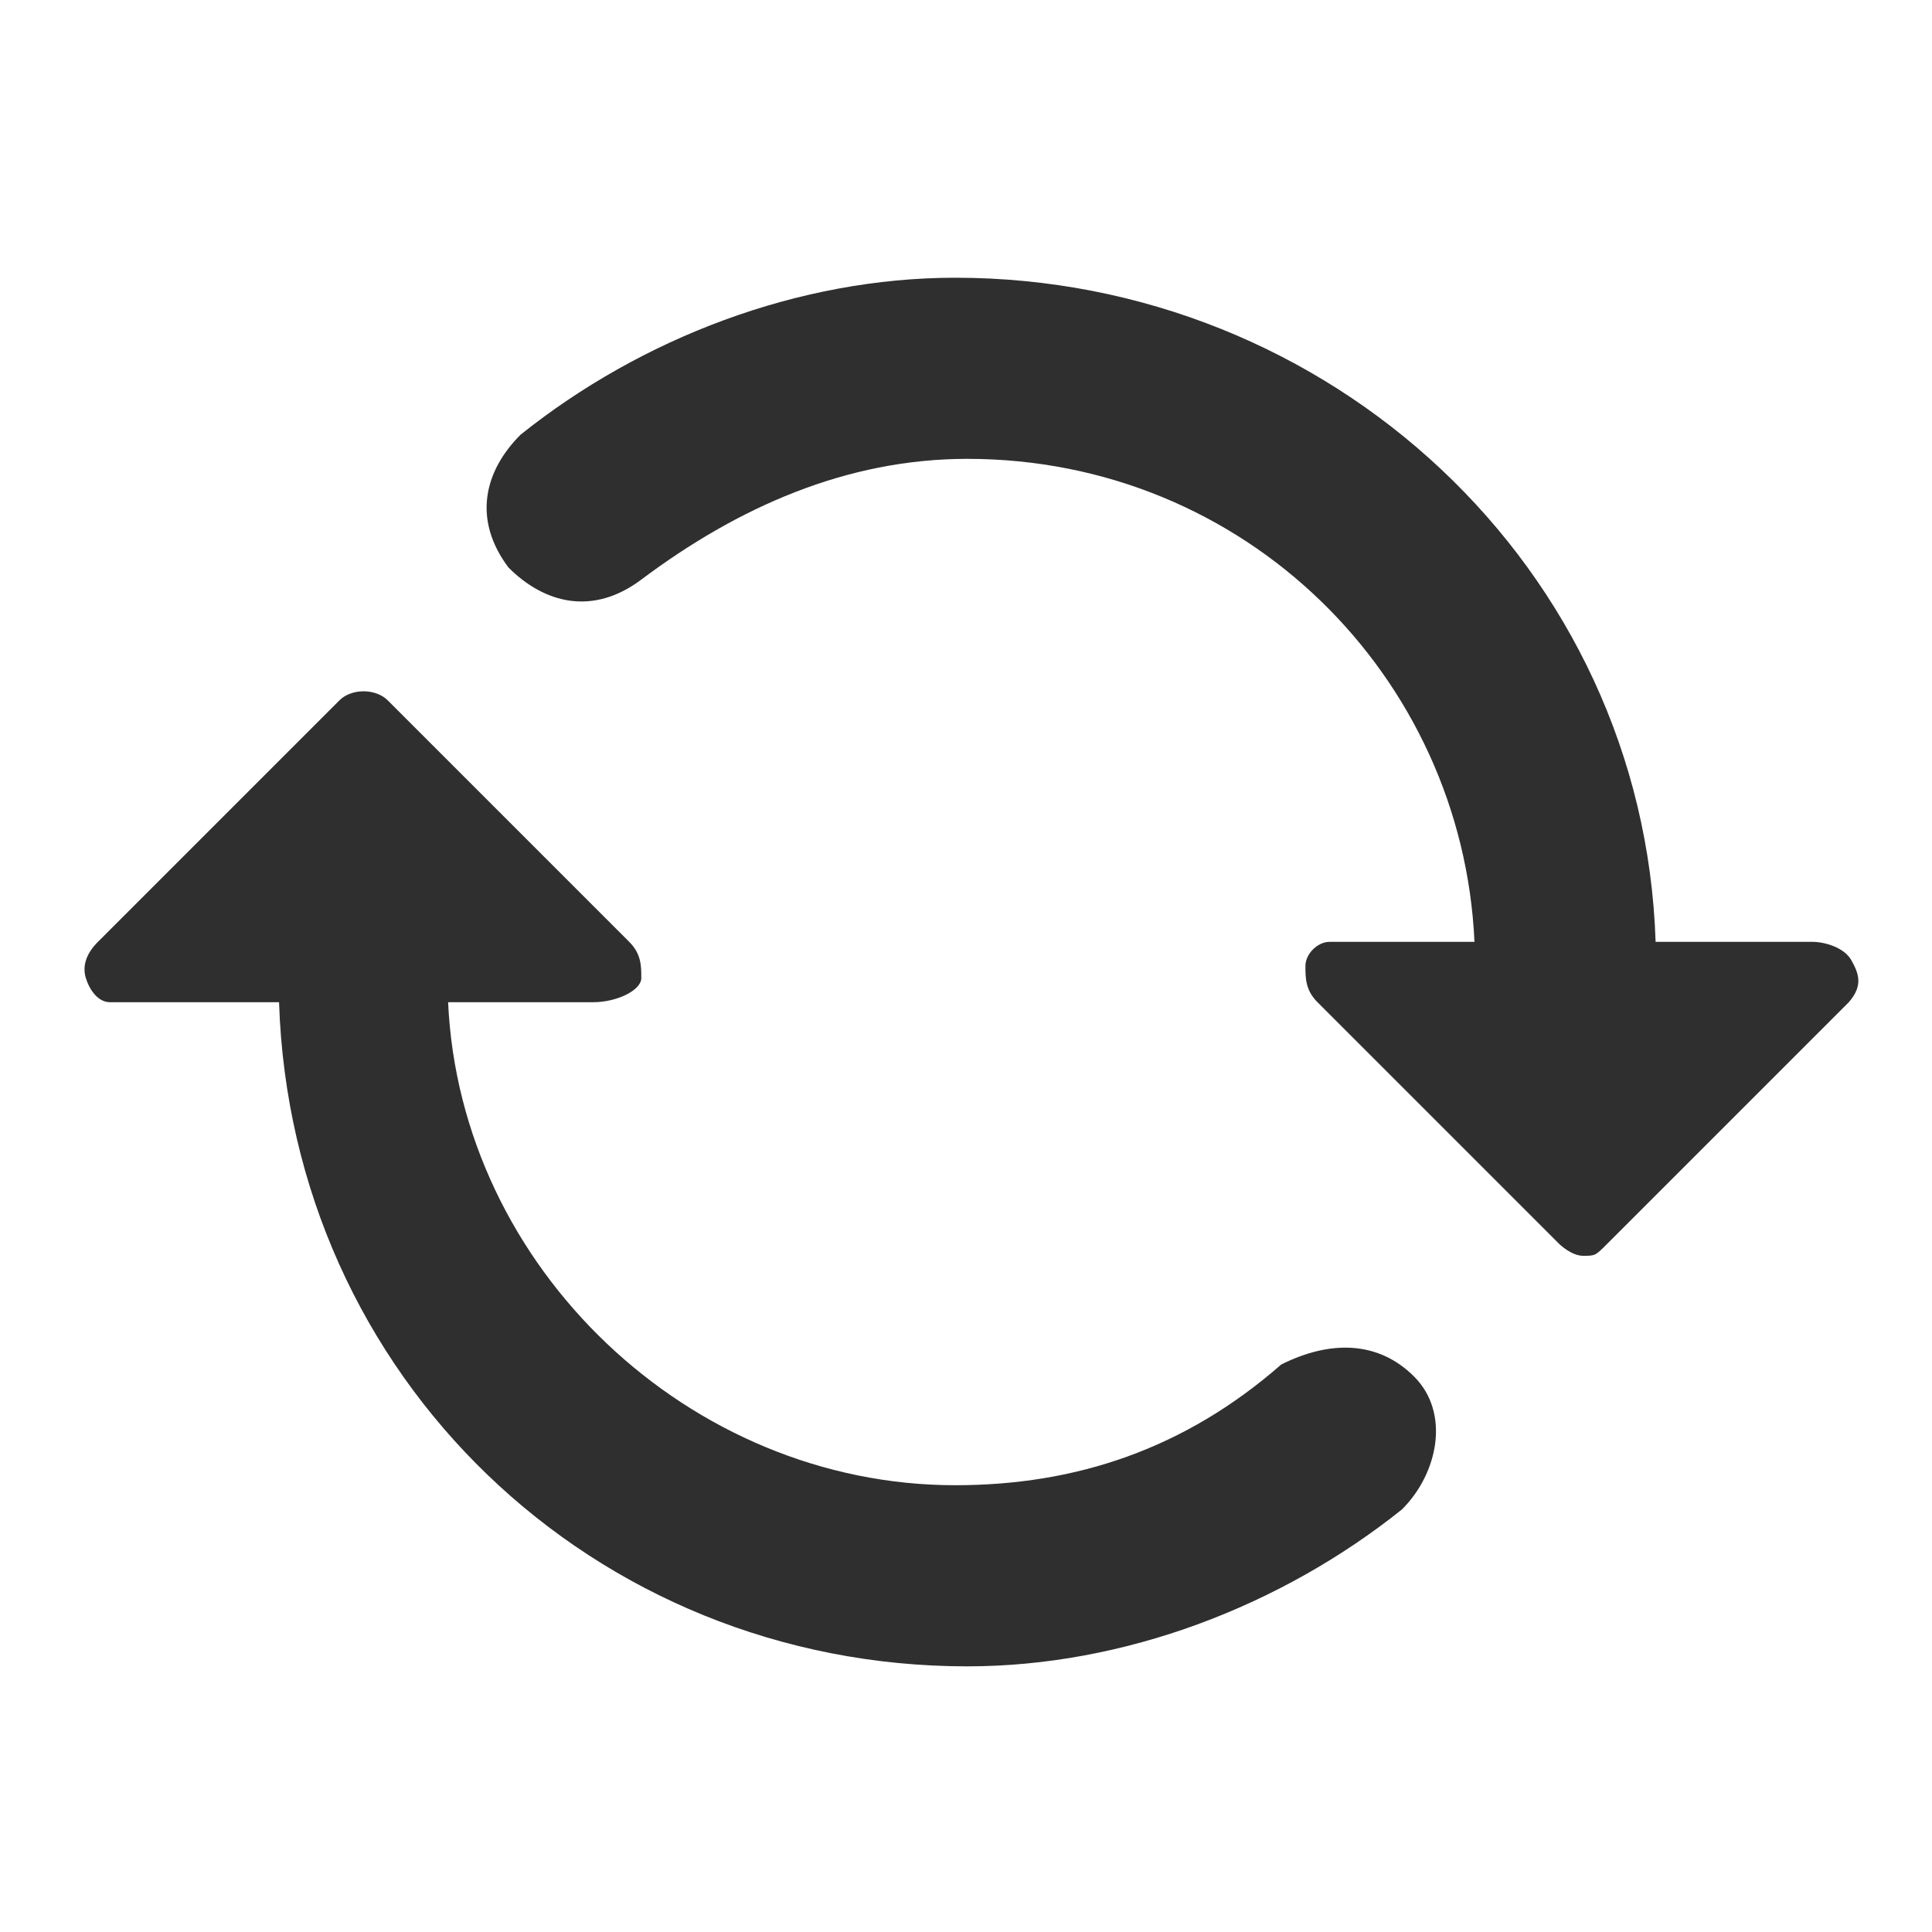 <svg width="16" height="16" viewBox="0 0 16 16" fill="none" xmlns="http://www.w3.org/2000/svg">
<path d="M11.711 11.4C12.011 11.7 11.911 12.2 11.611 12.5C10.611 13.3 9.311 13.8 8.011 13.8C4.911 13.8 2.411 11.4 2.311 8.3H0.911C0.811 8.3 0.741 8.197 0.711 8.1C0.681 8.003 0.711 7.9 0.811 7.8L2.811 5.8C2.911 5.7 3.111 5.7 3.211 5.8L5.211 7.8C5.311 7.9 5.311 8 5.311 8.1C5.311 8.2 5.111 8.3 4.911 8.3H3.711C3.811 10.5 5.711 12.3 7.911 12.3C8.911 12.3 9.811 12 10.611 11.3C11.011 11.1 11.411 11.1 11.711 11.4ZM15.332 7.952C15.274 7.847 15.111 7.8 15.011 7.8H13.711C13.611 4.7 11.011 2.3 7.911 2.3C6.611 2.3 5.311 2.8 4.311 3.6C4.011 3.9 3.911 4.3 4.211 4.7C4.511 5 4.911 5.1 5.311 4.8C6.111 4.2 7.011 3.8 8.011 3.8C10.311 3.8 12.111 5.6 12.211 7.8H11.011C10.911 7.8 10.811 7.9 10.811 8C10.811 8.1 10.811 8.2 10.911 8.3L12.911 10.3C12.911 10.3 13.011 10.4 13.111 10.4C13.211 10.4 13.211 10.4 13.311 10.3L15.311 8.3C15.434 8.159 15.391 8.058 15.332 7.952Z" fill="#2F2F2F"/>
</svg>

